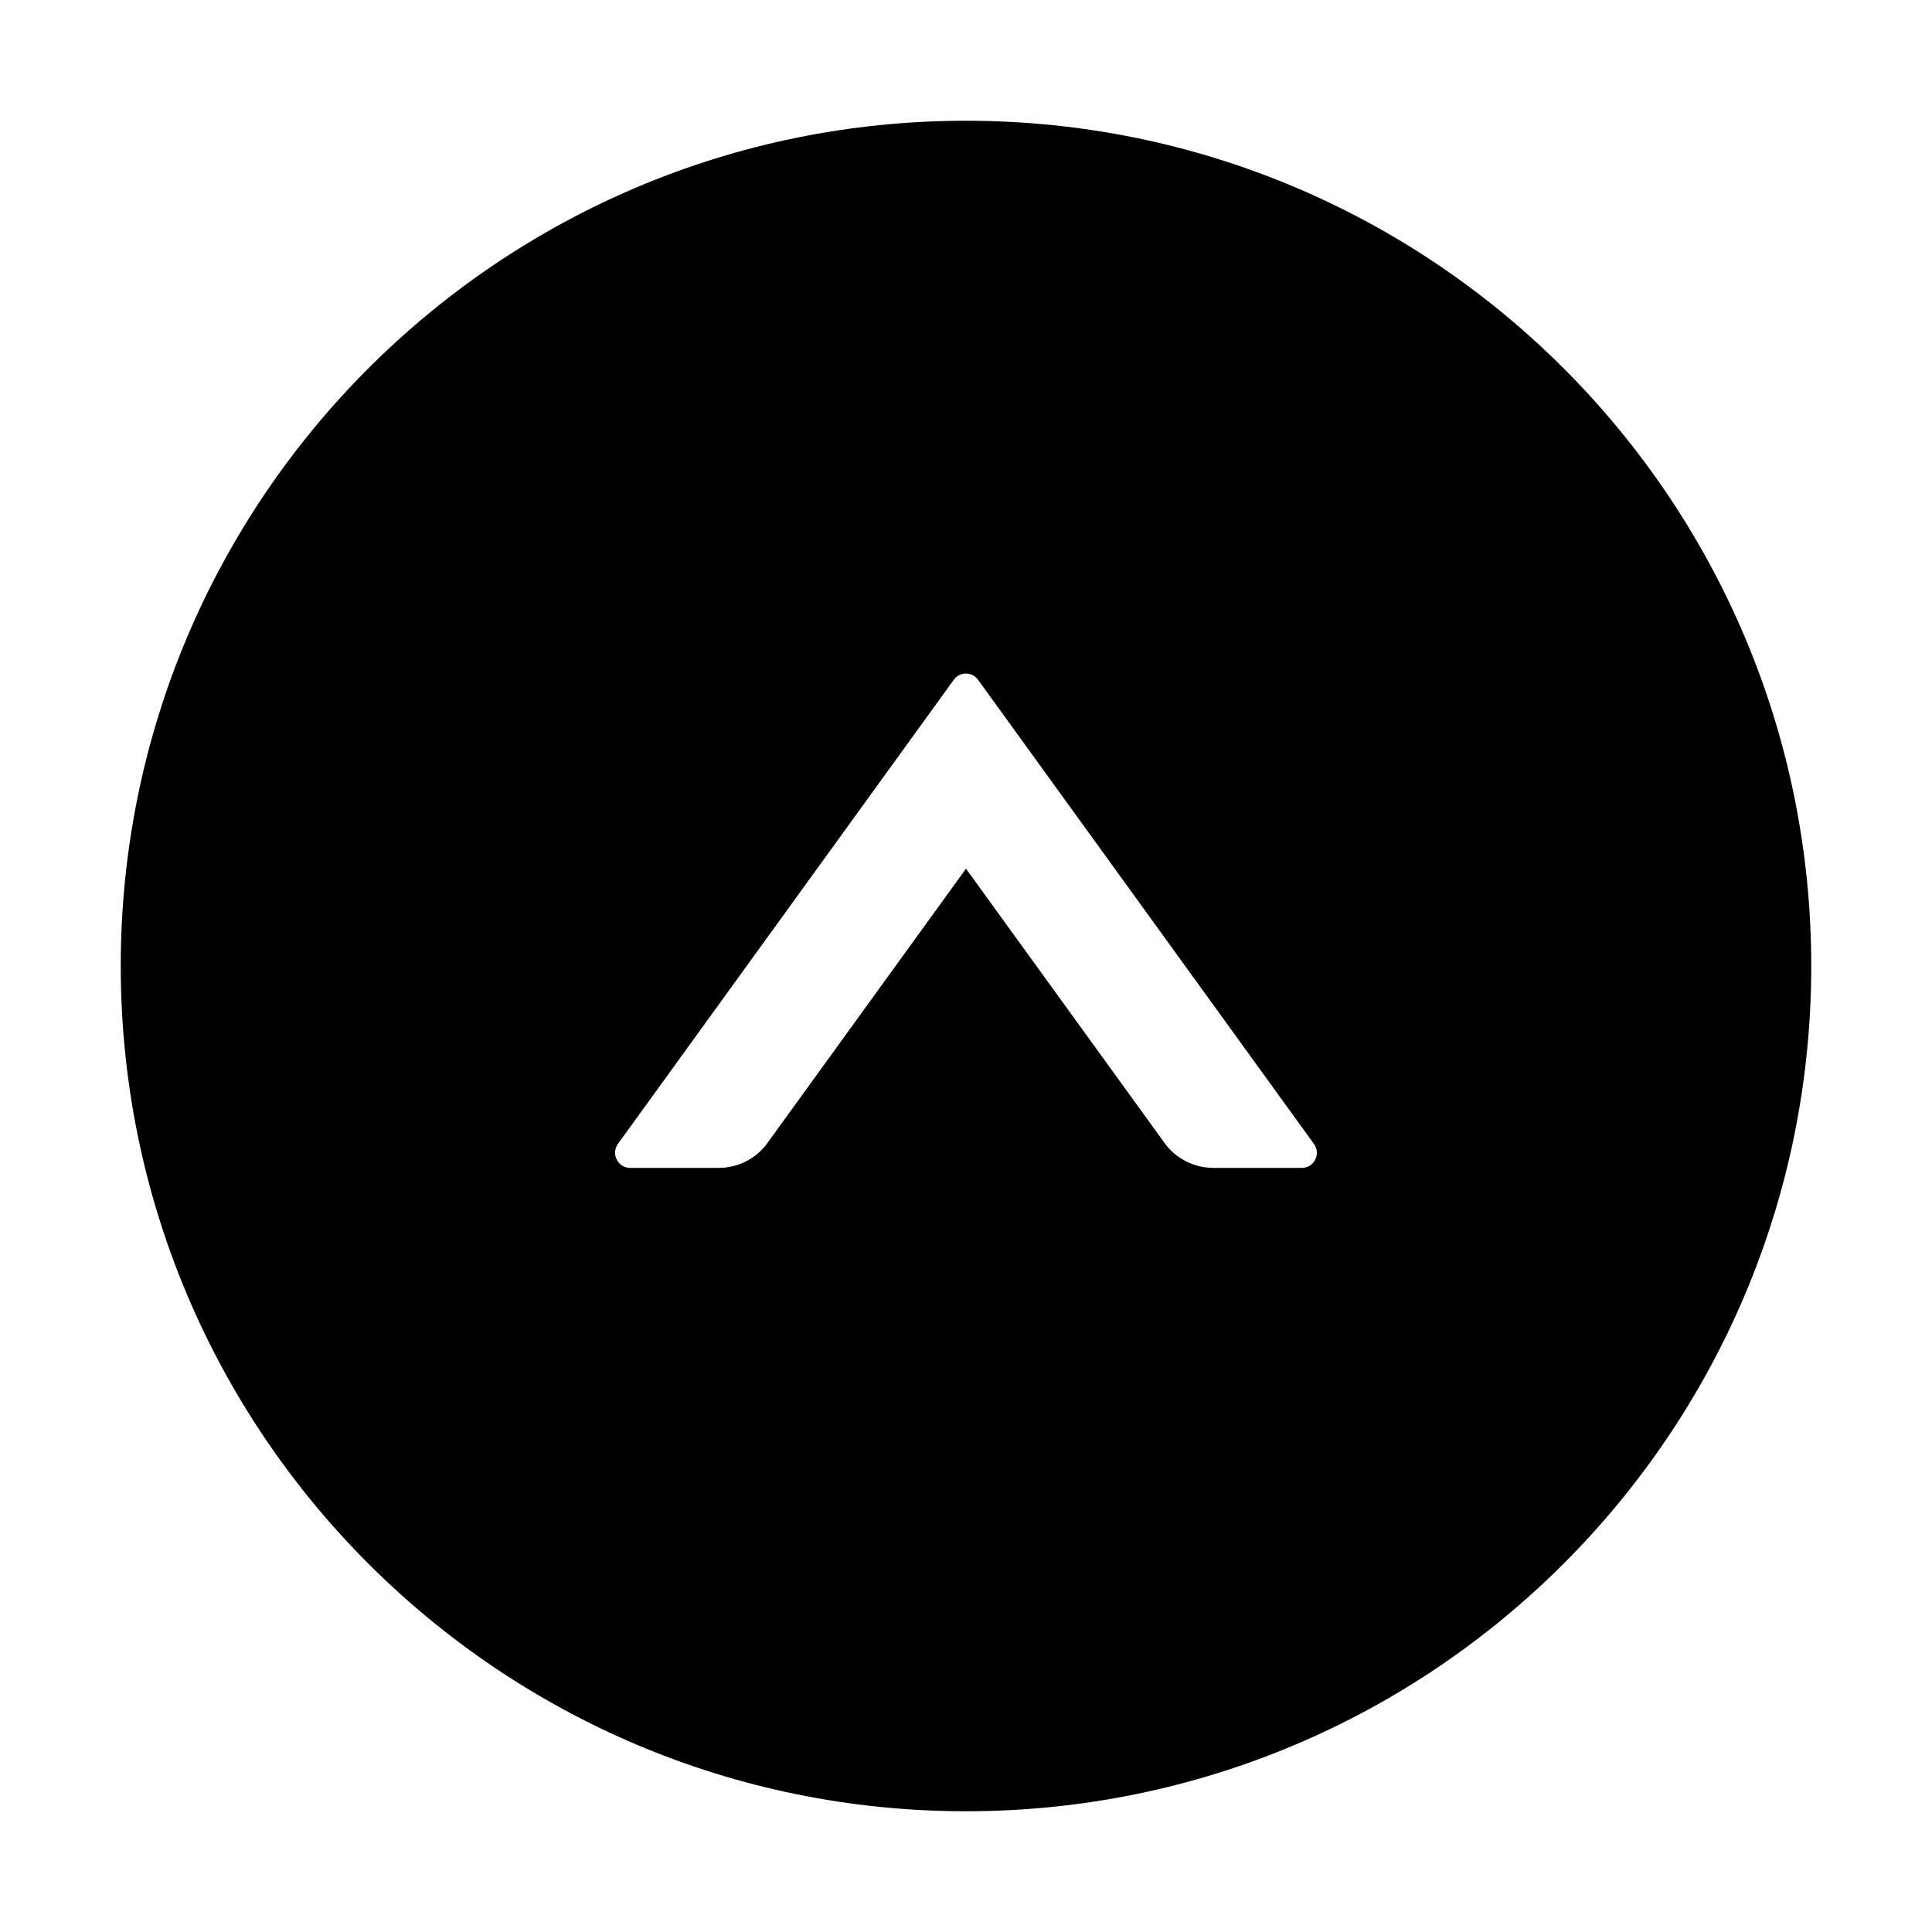 <svg width="24" height="24" viewBox="0 0 24 24" fill="none" xmlns="http://www.w3.org/2000/svg">
<g id="icon/filled/directional/up-circle">
<path id="Vector" d="M12 1.5C6.202 1.5 1.5 6.202 1.5 12C1.5 17.798 6.202 22.5 12 22.5C17.798 22.5 22.5 17.798 22.5 12C22.5 6.202 17.798 1.5 12 1.5ZM16.172 14.508H15.073C14.834 14.508 14.606 14.393 14.466 14.198L12 10.791L9.534 14.198C9.394 14.393 9.169 14.508 8.927 14.508H7.828C7.676 14.508 7.587 14.334 7.676 14.21L11.848 8.445C11.923 8.341 12.075 8.341 12.15 8.445L16.322 14.21C16.413 14.334 16.324 14.508 16.172 14.508Z" fill="black"/>
</g>
</svg>
